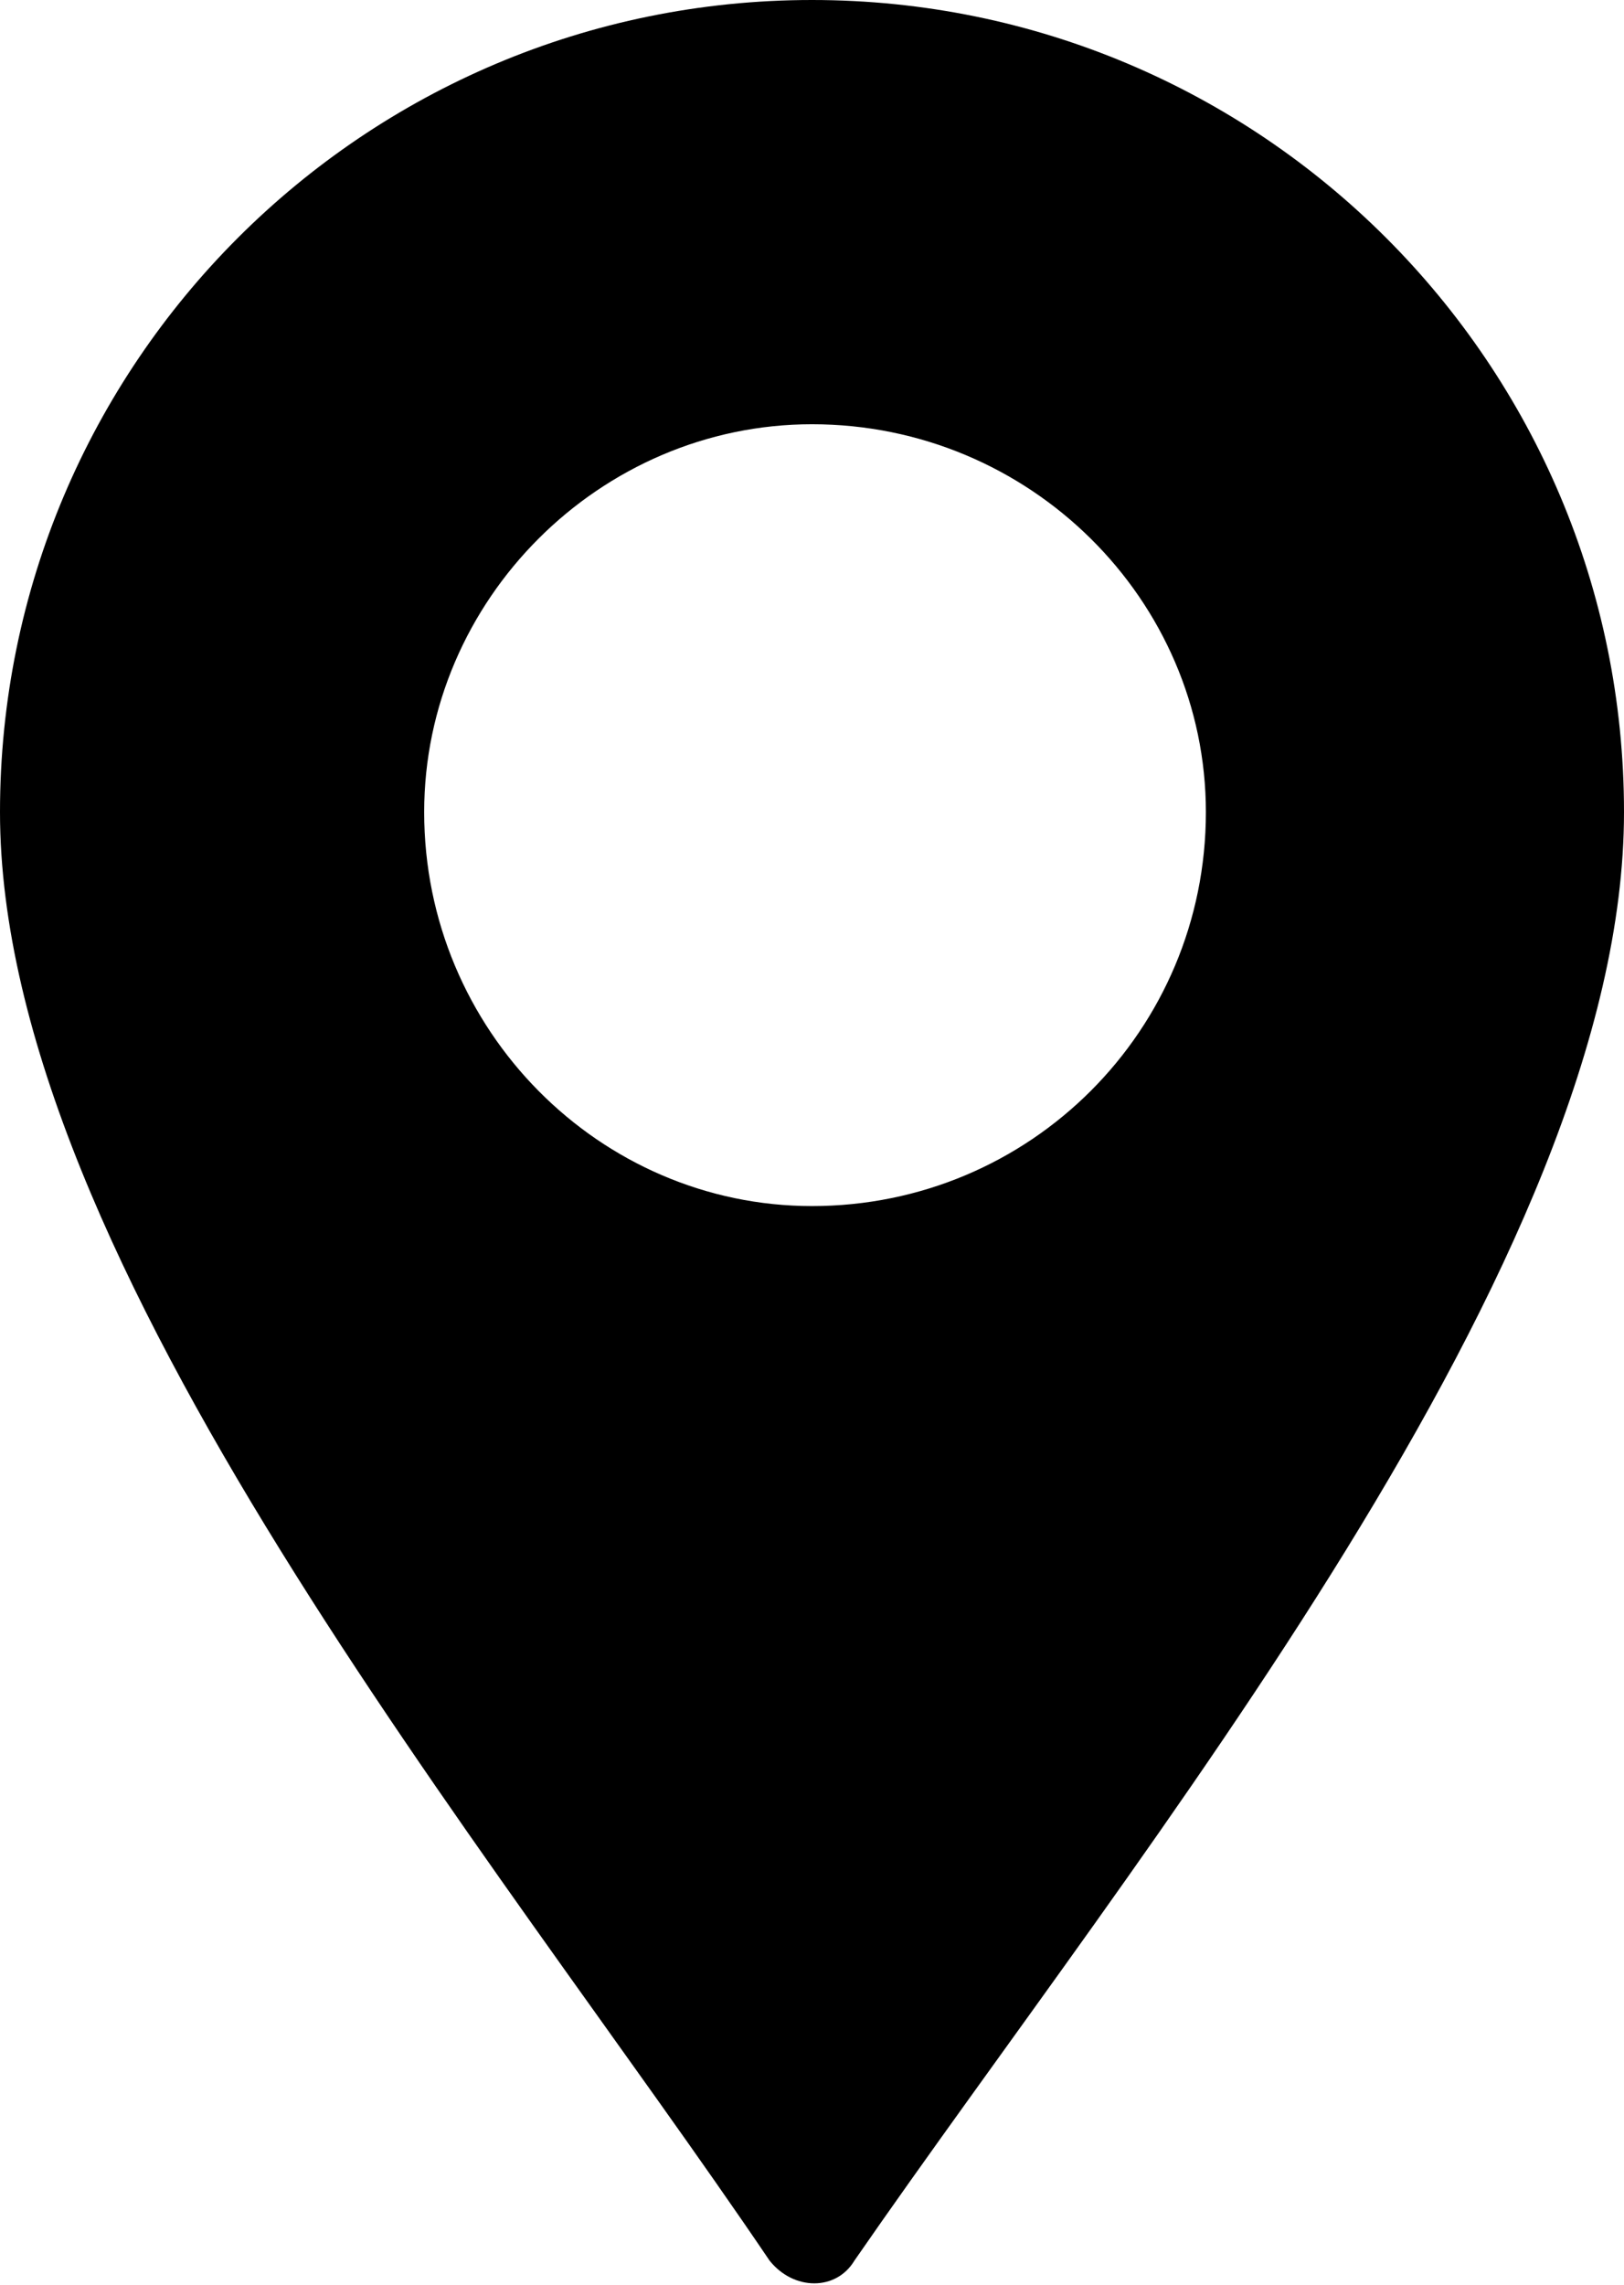 <svg width="268" height="377" viewBox="0 0 268 377" fill="none" xmlns="http://www.w3.org/2000/svg">
<path fill-rule="evenodd" clip-rule="evenodd" d="M134 0C208 0 268 60 268 134C268 208 188 305 141 373C138 378 131 378 127 373C81 305 0 208 0 134C0 60 60 0 134 0ZM134 70C170 70 199 99 199 134C199 170 170 199 134 199C99 199 70 170 70 134C70 99 99 70 134 70Z" fill="black"/>
</svg>
